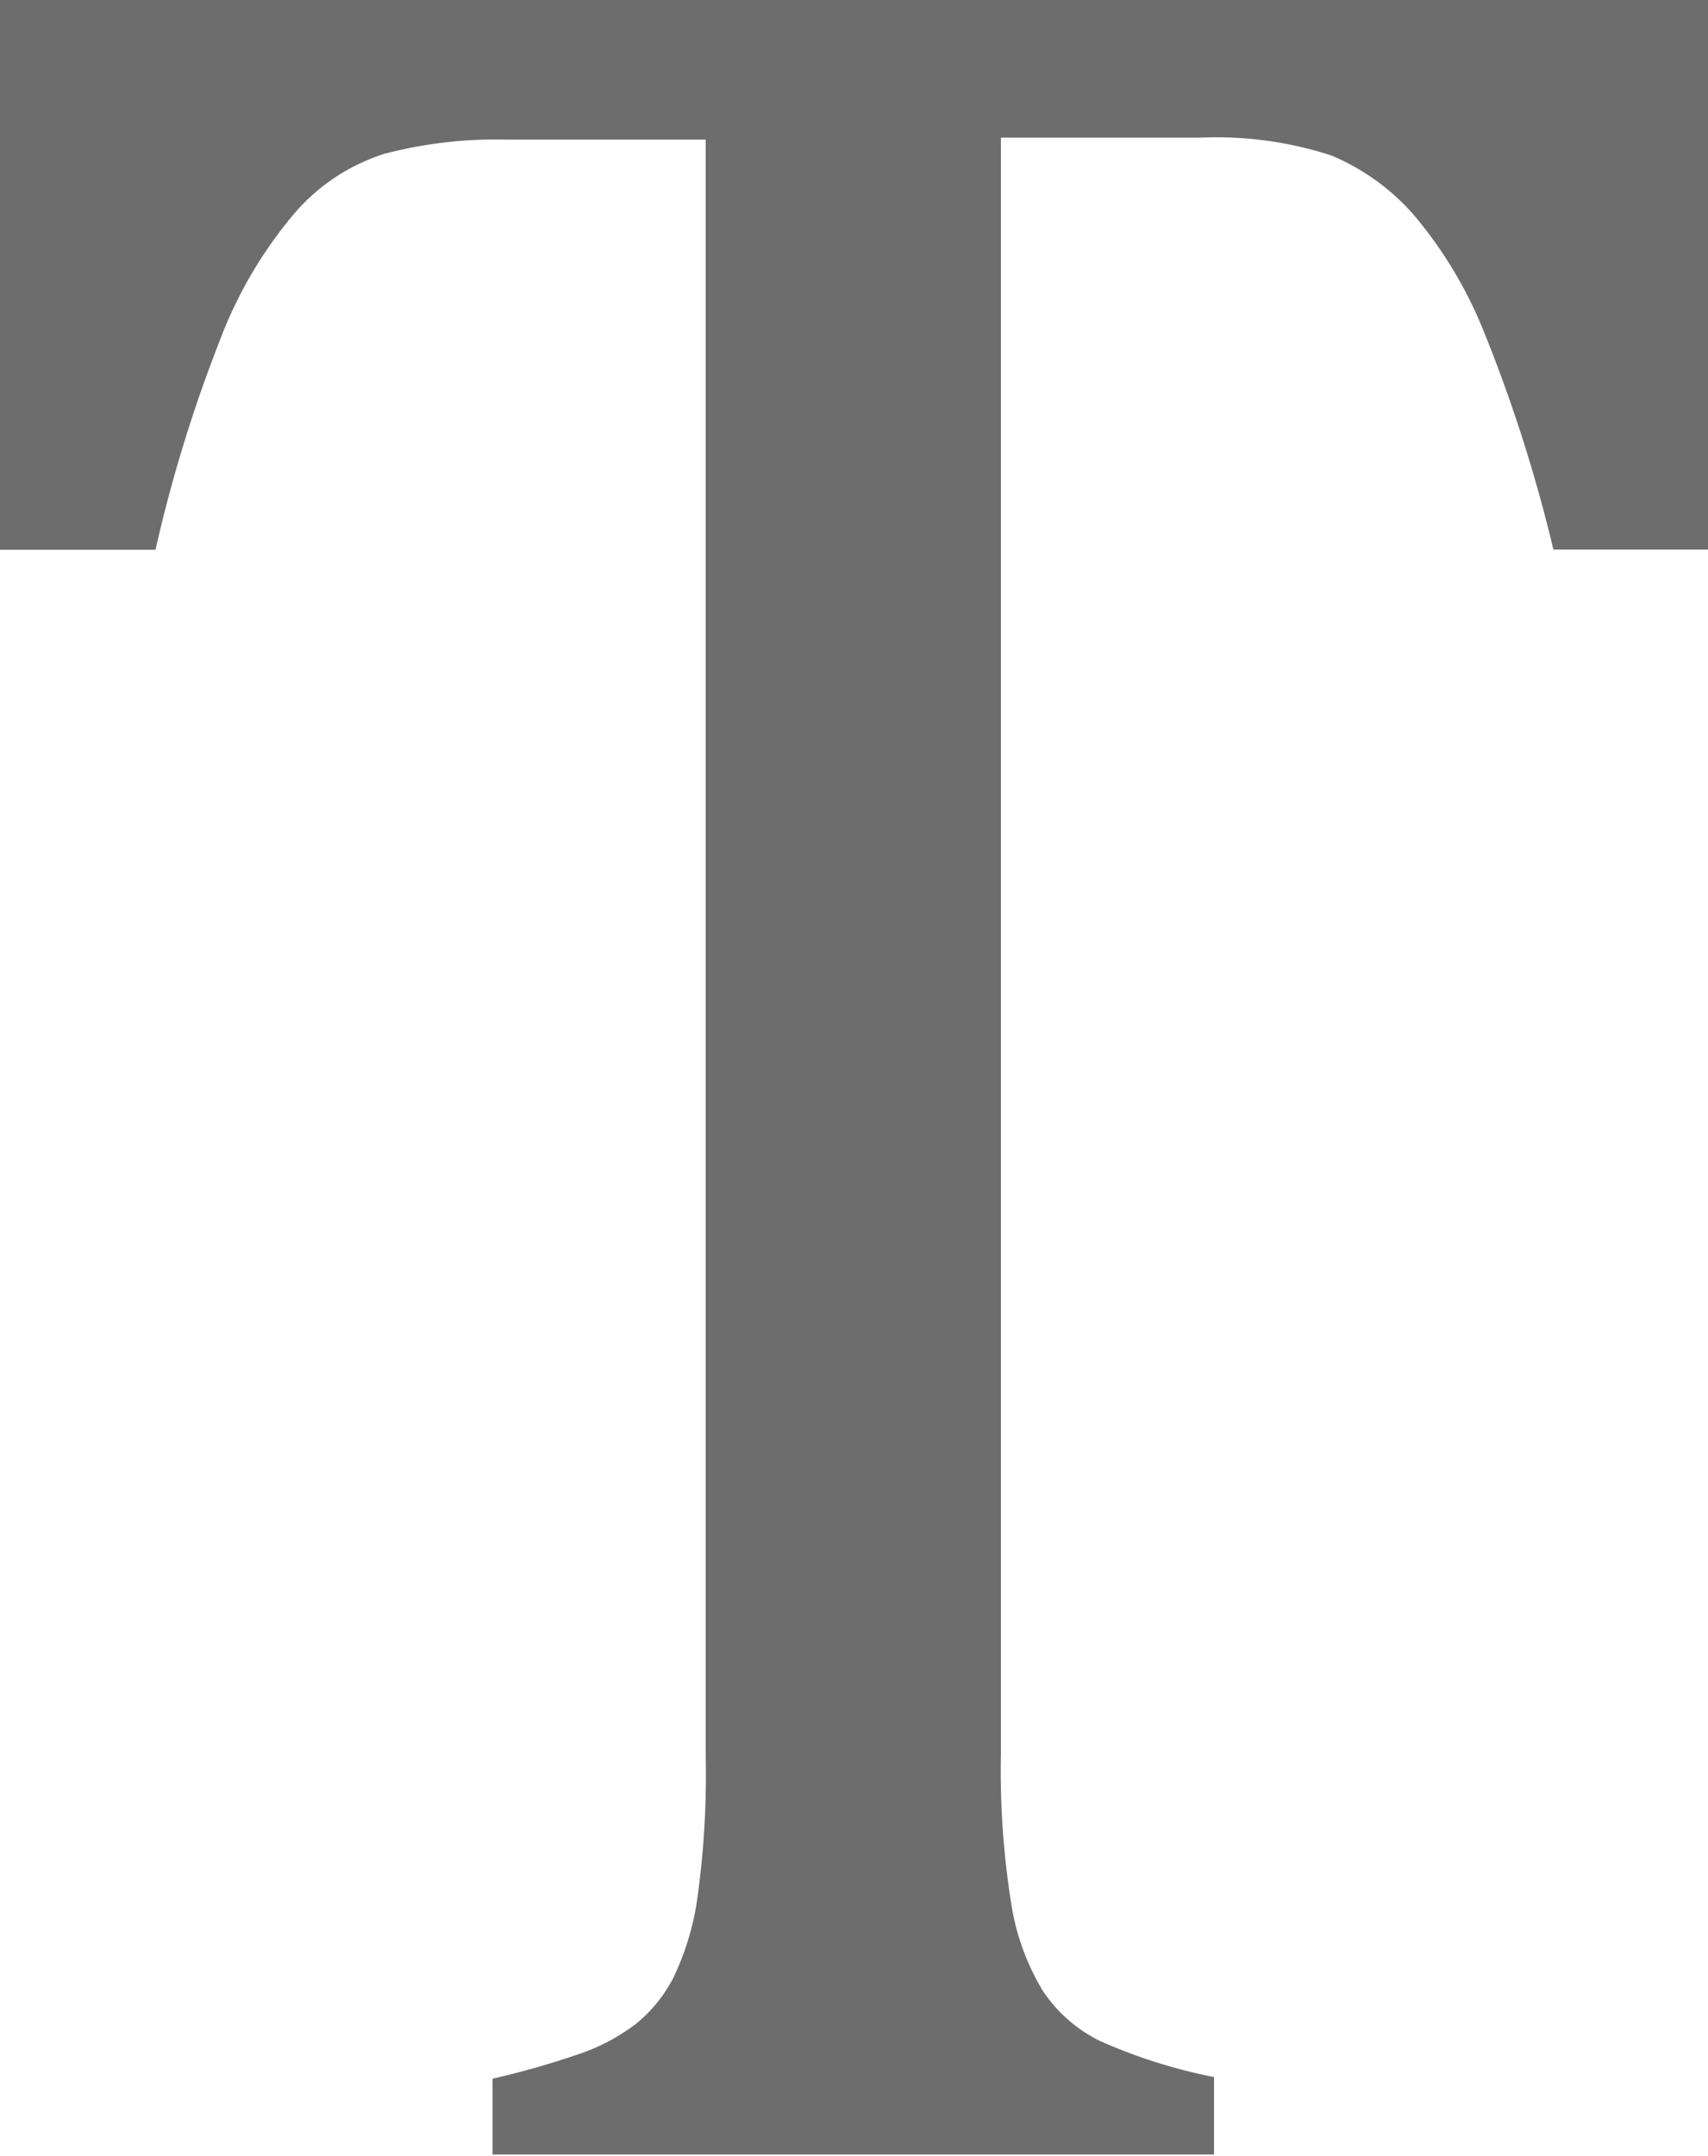 <svg xmlns="http://www.w3.org/2000/svg" width="9.512" height="12" viewBox="0 0 9.512 12">
  <path id="Path_5548" data-name="Path 5548" d="M-6.166-7.332H3.346v3.059H2.485a8.43,8.43,0,0,0-.382-1.2,2.371,2.371,0,0,0-.4-.668,1.256,1.256,0,0,0-.453-.325,2.061,2.061,0,0,0-.725-.1H-.592v9a4.729,4.729,0,0,0,.057.826,1.331,1.331,0,0,0,.176.488.809.809,0,0,0,.321.281,2.967,2.967,0,0,0,.633.2v.431H-3.423V4.238a4.636,4.636,0,0,0,.466-.132,1.12,1.12,0,0,0,.33-.171.8.8,0,0,0,.211-.259,1.5,1.5,0,0,0,.132-.431,4.93,4.93,0,0,0,.048-.8v-9H-3.344a2.456,2.456,0,0,0-.681.079,1.1,1.1,0,0,0-.5.33,2.414,2.414,0,0,0-.418.712A8.033,8.033,0,0,0-5.3-4.272h-.87Z" transform="translate(6.166 7.332)" fill="#6d6d6d"/>
</svg>
